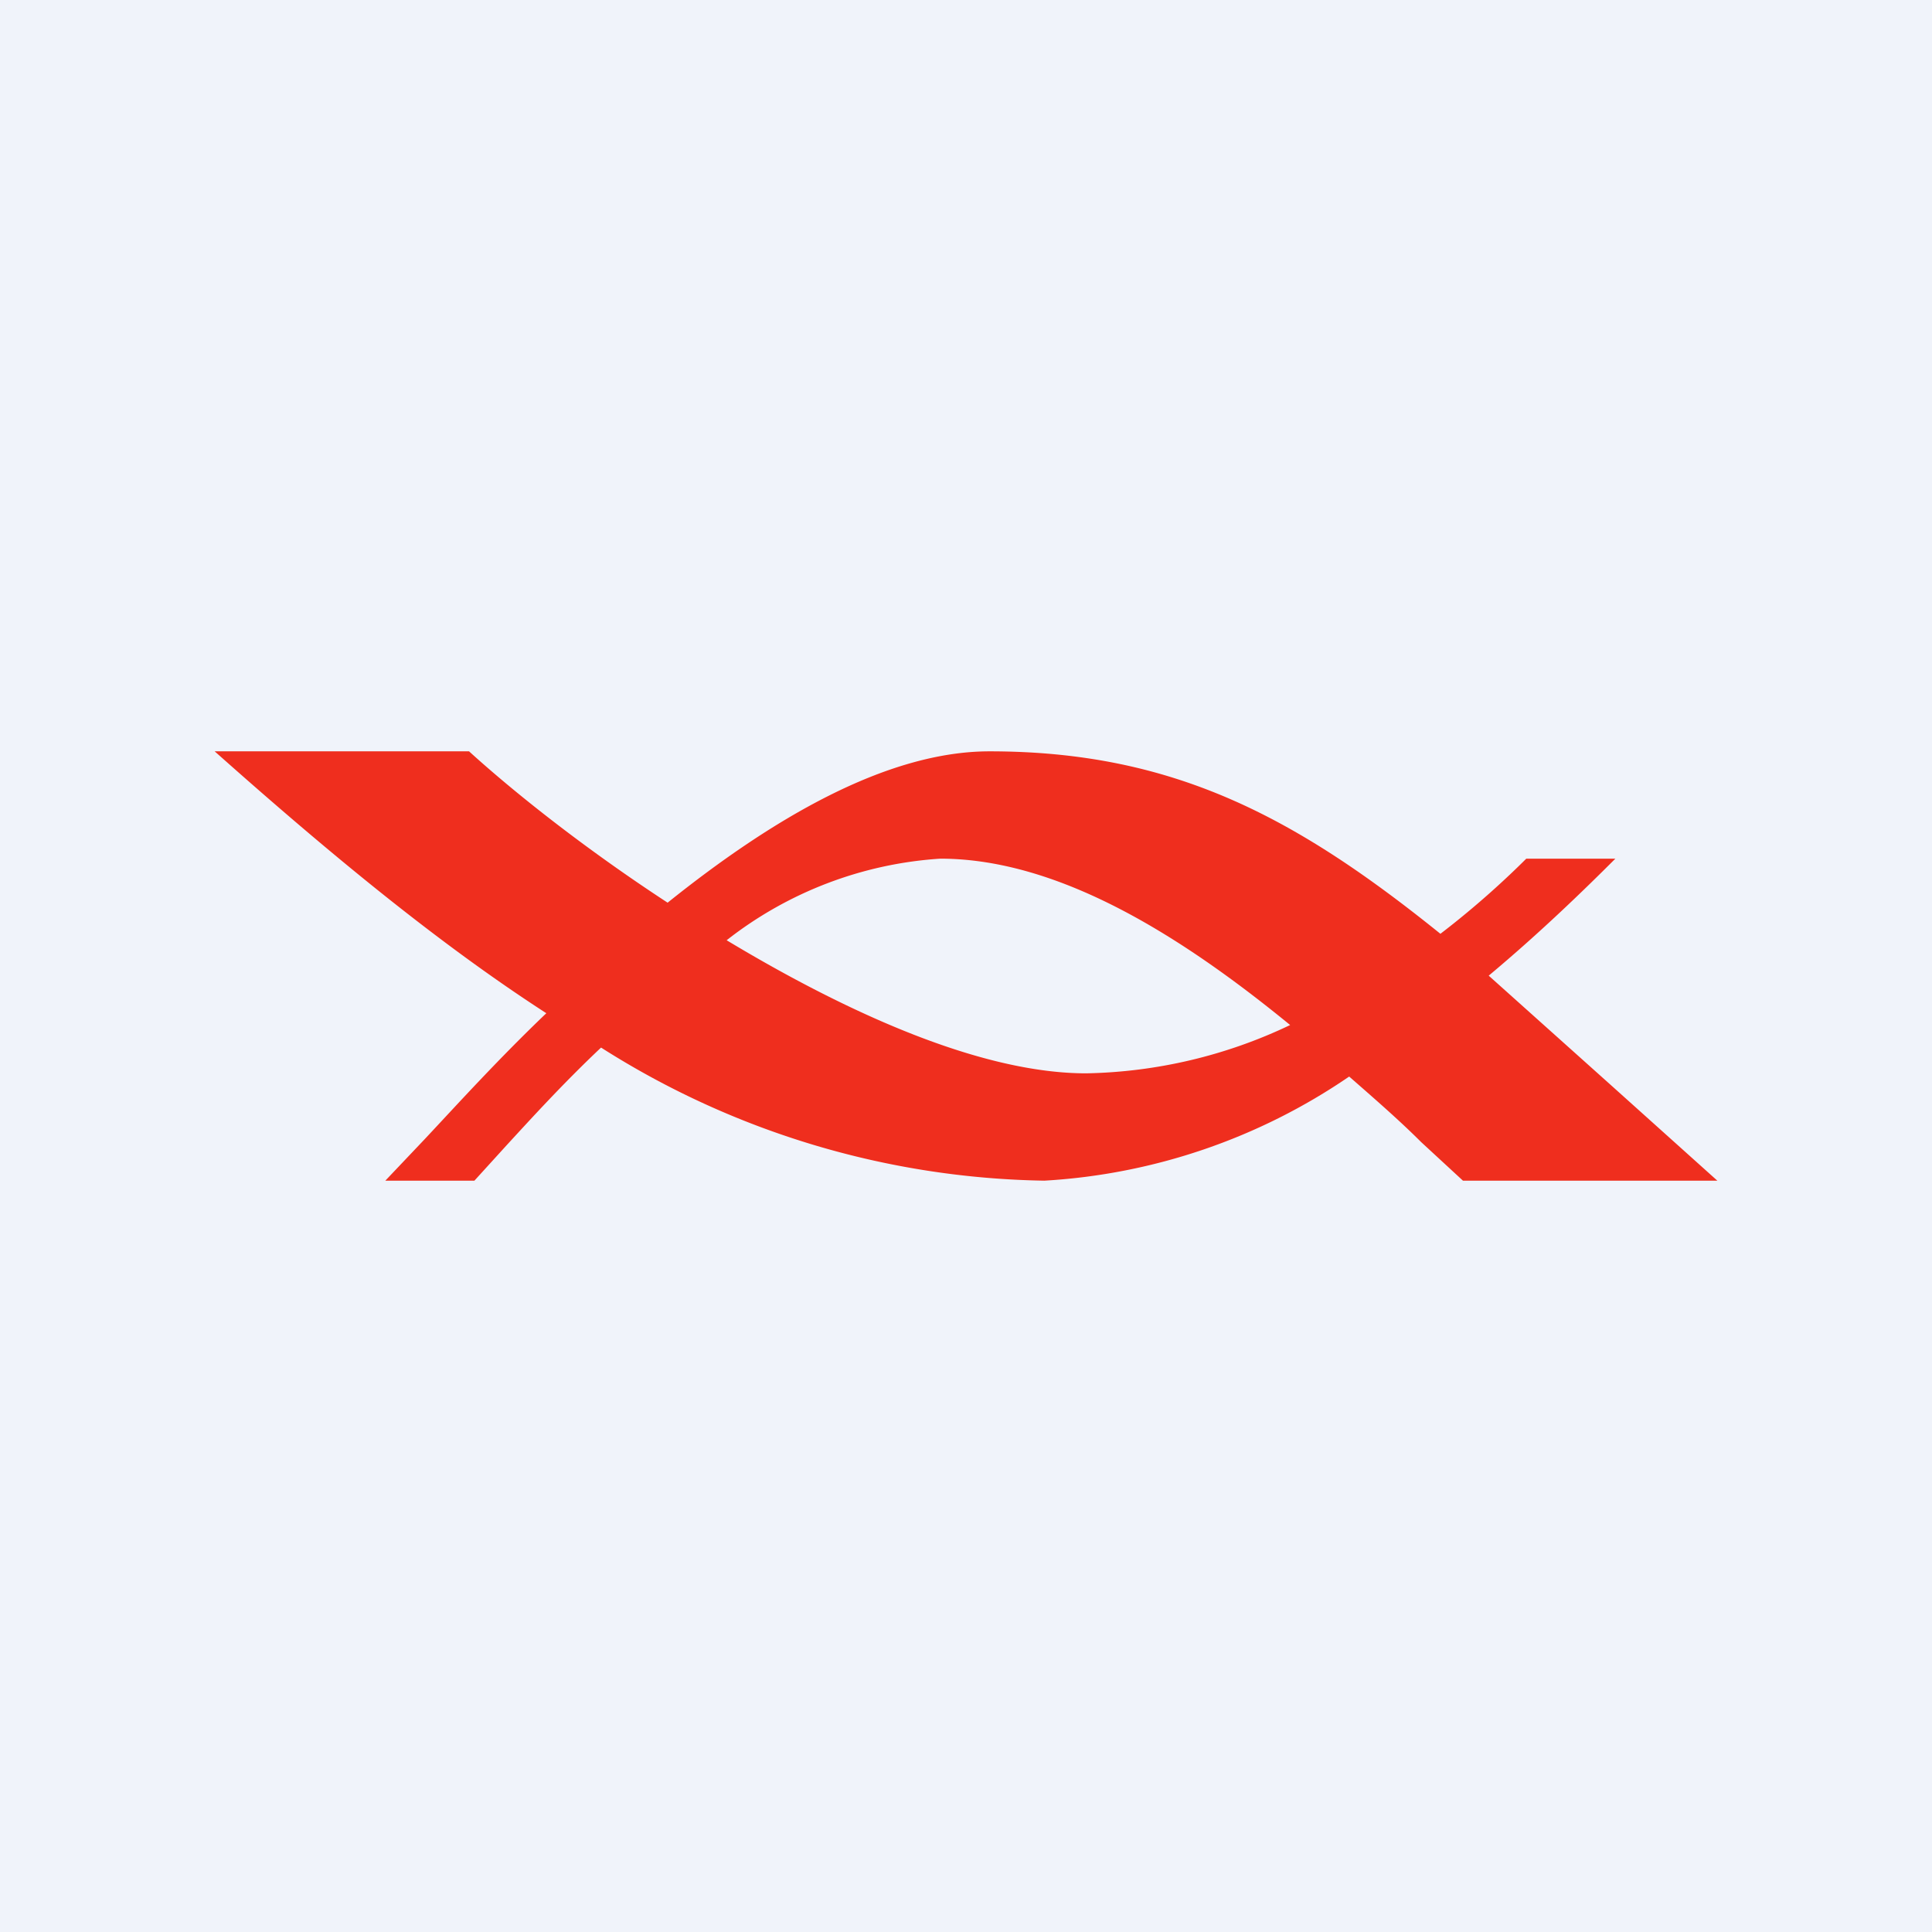 <!-- by TradingView --><svg width="18" height="18" viewBox="0 0 18 18" xmlns="http://www.w3.org/2000/svg"><path fill="#F0F3FA" d="M0 0h18v18H0z"/><path d="M2 7h2.37c.44.4 1.1.92 1.85 1.41.96-.77 2.03-1.41 3-1.41 1.72 0 2.86.62 4.2 1.7.34-.26.62-.52.8-.7h.83c-.28.28-.69.68-1.18 1.09l1.15 1.03.98.88h-2.37l-.39-.36c-.2-.2-.43-.4-.67-.61a5.6 5.6 0 0 1-2.84.97A7.92 7.92 0 0 1 5.6 9.76c-.35.33-.65.66-.88.91l-.3.33h-.83l.37-.39c.3-.32.68-.74 1.13-1.17C4.1 8.8 3.09 7.97 2 7Zm4.77 1.76C7.9 9.44 9.14 10 10.12 10a4.6 4.6 0 0 0 1.9-.45C11.03 8.74 9.88 8 8.76 8a3.6 3.6 0 0 0-1.99.76Z" fill="#EF2E1E"/></svg>